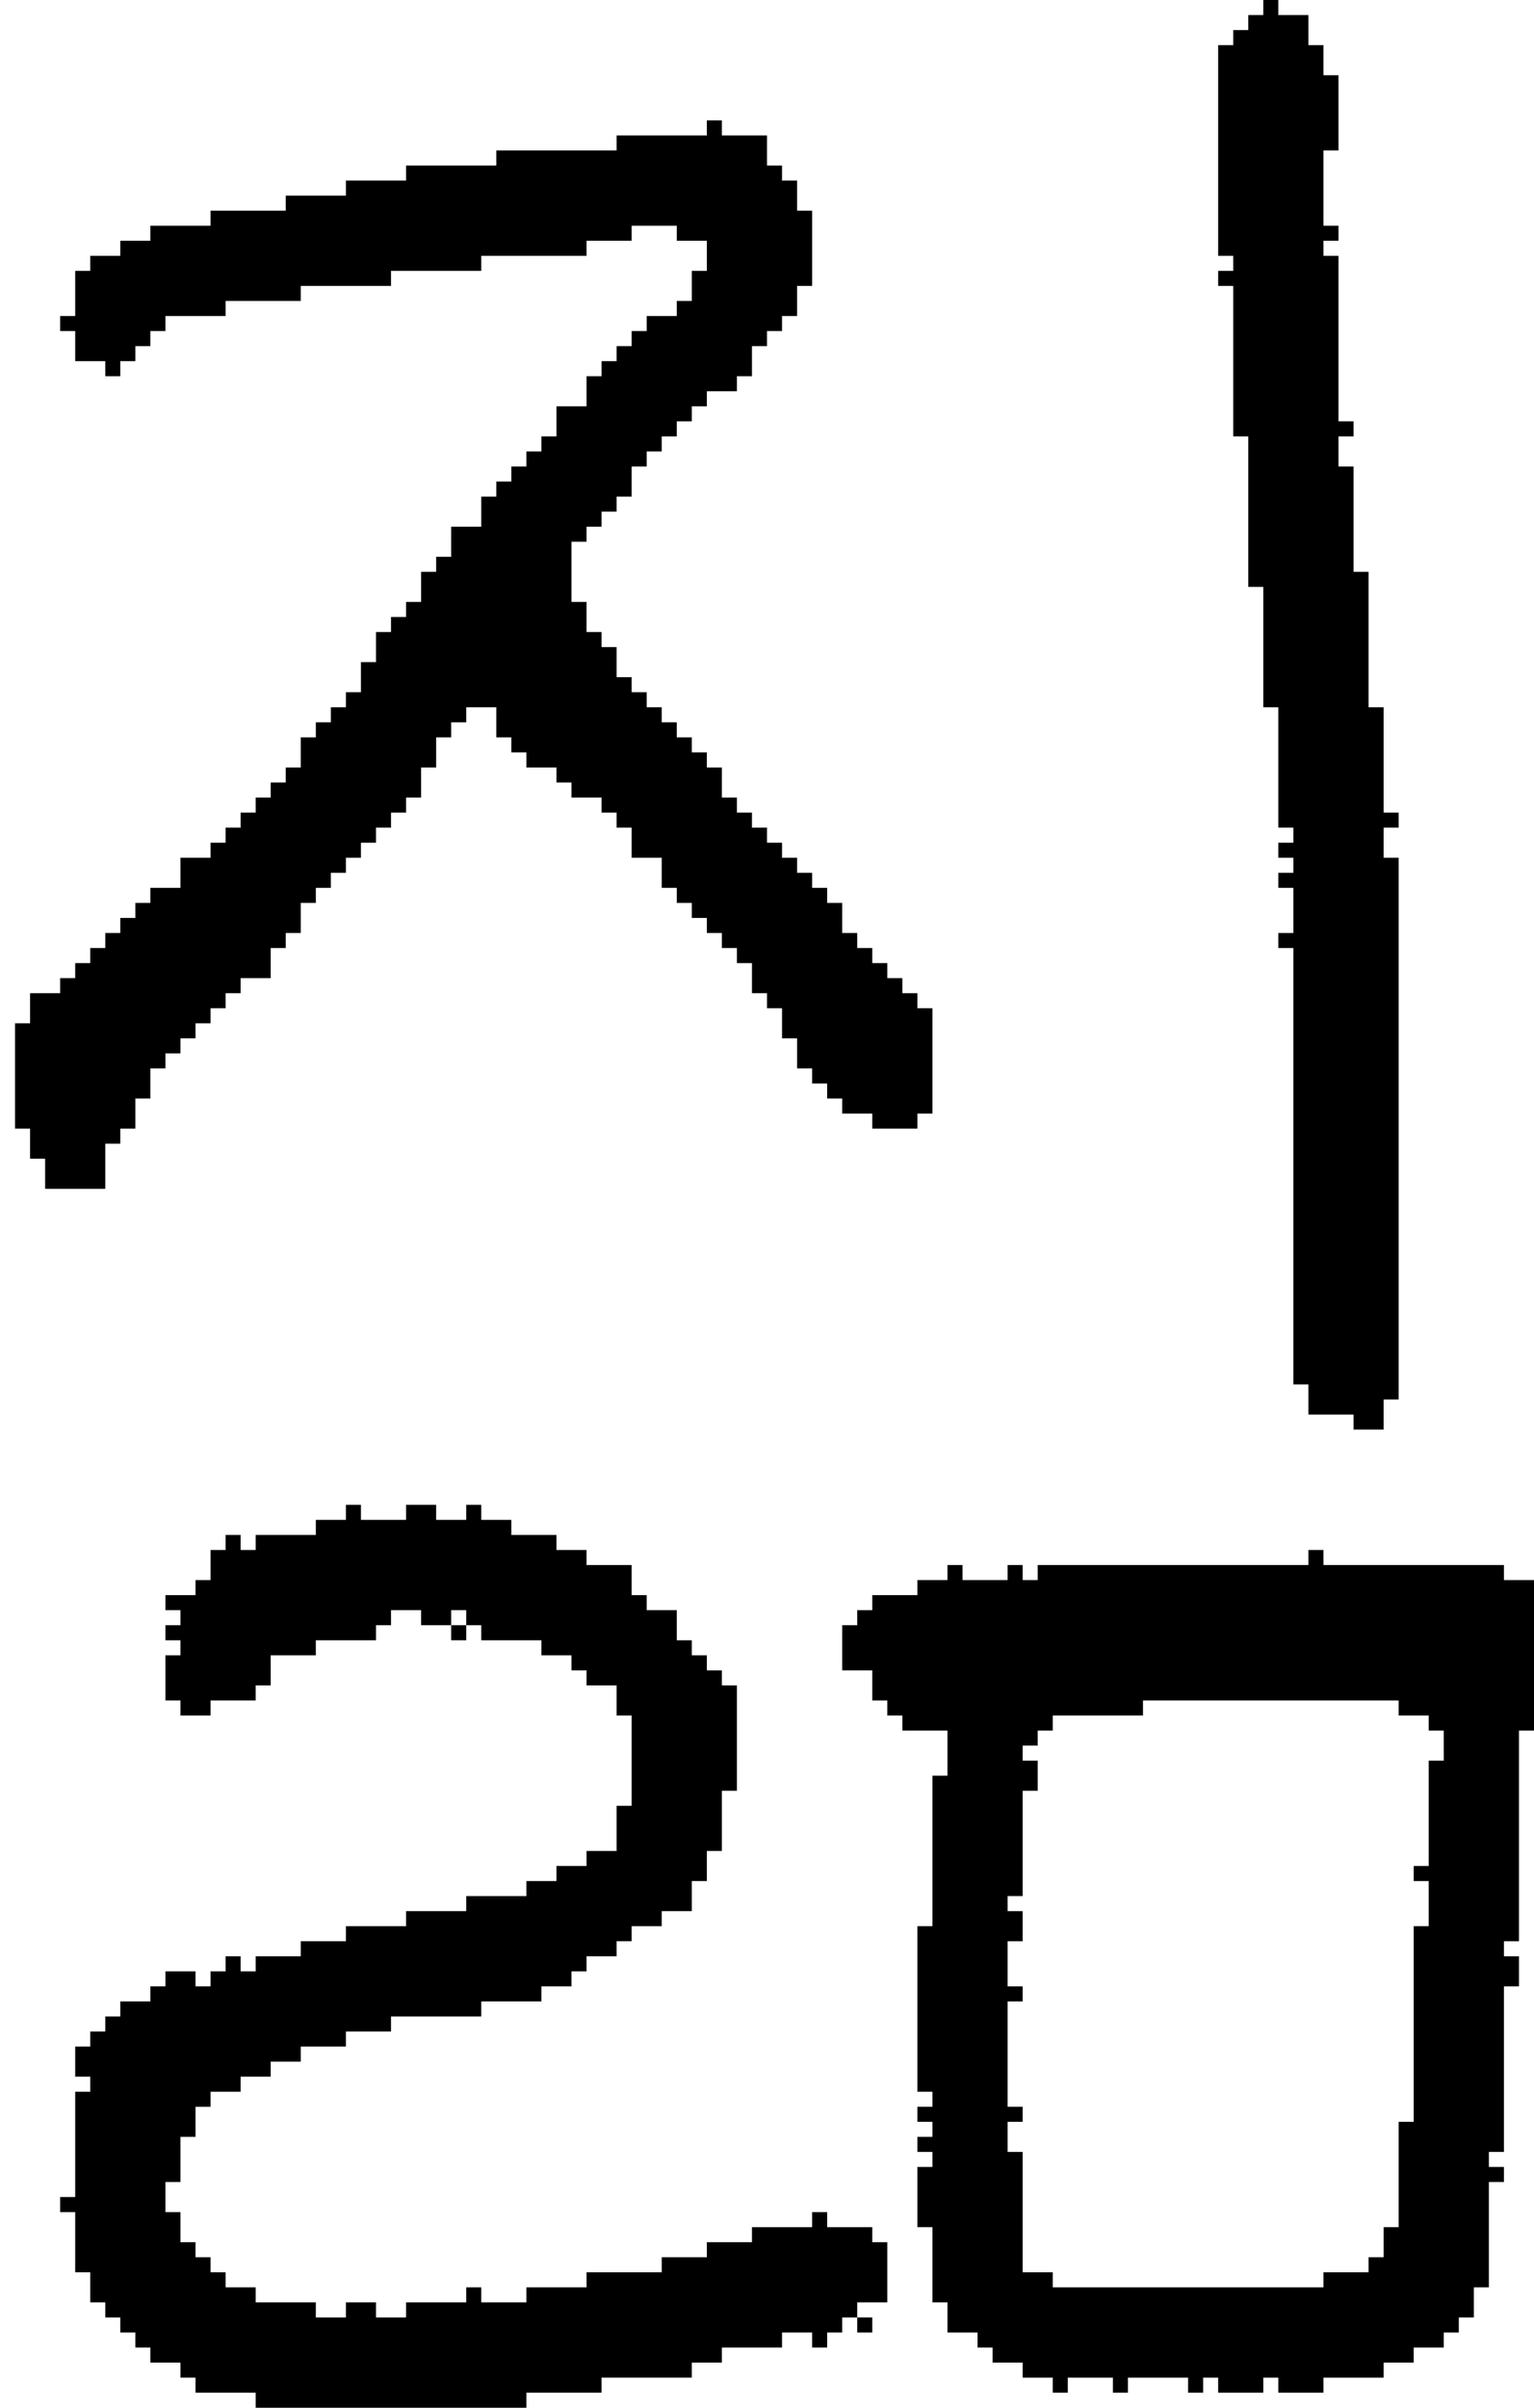 <?xml version="1.0" encoding="UTF-8" standalone="no"?>
<!DOCTYPE svg PUBLIC "-//W3C//DTD SVG 1.1//EN" 
  "http://www.w3.org/Graphics/SVG/1.1/DTD/svg11.dtd">
<svg width="102" height="160"
     xmlns="http://www.w3.org/2000/svg" version="1.1">
 <path d="  M 39,17  L 39,16  L 42,16  L 42,15  L 45,15  L 45,16  L 47,16  L 47,18  L 46,18  L 46,20  L 45,20  L 45,21  L 43,21  L 43,22  L 42,22  L 42,23  L 41,23  L 41,24  L 40,24  L 40,25  L 39,25  L 39,27  L 37,27  L 37,29  L 36,29  L 36,30  L 35,30  L 35,31  L 34,31  L 34,32  L 33,32  L 33,33  L 32,33  L 32,35  L 30,35  L 30,37  L 29,37  L 29,38  L 28,38  L 28,40  L 27,40  L 27,41  L 26,41  L 26,42  L 25,42  L 25,44  L 24,44  L 24,46  L 23,46  L 23,47  L 22,47  L 22,48  L 21,48  L 21,49  L 20,49  L 20,51  L 19,51  L 19,52  L 18,52  L 18,53  L 17,53  L 17,54  L 16,54  L 16,55  L 15,55  L 15,56  L 14,56  L 14,57  L 12,57  L 12,59  L 10,59  L 10,60  L 9,60  L 9,61  L 8,61  L 8,62  L 7,62  L 7,63  L 6,63  L 6,64  L 5,64  L 5,65  L 4,65  L 4,66  L 2,66  L 2,68  L 1,68  L 1,75  L 2,75  L 2,77  L 3,77  L 3,79  L 7,79  L 7,76  L 8,76  L 8,75  L 9,75  L 9,73  L 10,73  L 10,71  L 11,71  L 11,70  L 12,70  L 12,69  L 13,69  L 13,68  L 14,68  L 14,67  L 15,67  L 15,66  L 16,66  L 16,65  L 18,65  L 18,63  L 19,63  L 19,62  L 20,62  L 20,60  L 21,60  L 21,59  L 22,59  L 22,58  L 23,58  L 23,57  L 24,57  L 24,56  L 25,56  L 25,55  L 26,55  L 26,54  L 27,54  L 27,53  L 28,53  L 28,51  L 29,51  L 29,49  L 30,49  L 30,48  L 31,48  L 31,47  L 33,47  L 33,49  L 34,49  L 34,50  L 35,50  L 35,51  L 37,51  L 37,52  L 38,52  L 38,53  L 40,53  L 40,54  L 41,54  L 41,55  L 42,55  L 42,57  L 44,57  L 44,59  L 45,59  L 45,60  L 46,60  L 46,61  L 47,61  L 47,62  L 48,62  L 48,63  L 49,63  L 49,64  L 50,64  L 50,66  L 51,66  L 51,67  L 52,67  L 52,69  L 53,69  L 53,71  L 54,71  L 54,72  L 55,72  L 55,73  L 56,73  L 56,74  L 58,74  L 58,75  L 61,75  L 61,74  L 62,74  L 62,67  L 61,67  L 61,66  L 60,66  L 60,65  L 59,65  L 59,64  L 58,64  L 58,63  L 57,63  L 57,62  L 56,62  L 56,60  L 55,60  L 55,59  L 54,59  L 54,58  L 53,58  L 53,57  L 52,57  L 52,56  L 51,56  L 51,55  L 50,55  L 50,54  L 49,54  L 49,53  L 48,53  L 48,51  L 47,51  L 47,50  L 46,50  L 46,49  L 45,49  L 45,48  L 44,48  L 44,47  L 43,47  L 43,46  L 42,46  L 42,45  L 41,45  L 41,43  L 40,43  L 40,42  L 39,42  L 39,40  L 38,40  L 38,36  L 39,36  L 39,35  L 40,35  L 40,34  L 41,34  L 41,33  L 42,33  L 42,31  L 43,31  L 43,30  L 44,30  L 44,29  L 45,29  L 45,28  L 46,28  L 46,27  L 47,27  L 47,26  L 49,26  L 49,25  L 50,25  L 50,23  L 51,23  L 51,22  L 52,22  L 52,21  L 53,21  L 53,19  L 54,19  L 54,14  L 53,14  L 53,12  L 52,12  L 52,11  L 51,11  L 51,9  L 48,9  L 48,8  L 47,8  L 47,9  L 41,9  L 41,10  L 33,10  L 33,11  L 27,11  L 27,12  L 23,12  L 23,13  L 19,13  L 19,14  L 14,14  L 14,15  L 10,15  L 10,16  L 8,16  L 8,17  L 6,17  L 6,18  L 5,18  L 5,21  L 4,21  L 4,22  L 5,22  L 5,24  L 7,24  L 7,25  L 8,25  L 8,24  L 9,24  L 9,23  L 10,23  L 10,22  L 11,22  L 11,21  L 15,21  L 15,20  L 20,20  L 20,19  L 26,19  L 26,18  L 32,18  L 32,17  Z  " style="fill:rgb(0, 0, 0); fill-opacity:1.000; stroke:none;" />
 <path d="  M 23,135  L 26,135  L 26,134  L 32,134  L 32,133  L 36,133  L 36,132  L 38,132  L 38,131  L 39,131  L 39,130  L 41,130  L 41,129  L 42,129  L 42,128  L 44,128  L 44,127  L 46,127  L 46,125  L 47,125  L 47,123  L 48,123  L 48,119  L 49,119  L 49,112  L 48,112  L 48,111  L 47,111  L 47,110  L 46,110  L 46,109  L 45,109  L 45,107  L 43,107  L 43,106  L 42,106  L 42,104  L 39,104  L 39,103  L 37,103  L 37,102  L 34,102  L 34,101  L 32,101  L 32,100  L 31,100  L 31,101  L 29,101  L 29,100  L 27,100  L 27,101  L 24,101  L 24,100  L 23,100  L 23,101  L 21,101  L 21,102  L 17,102  L 17,103  L 16,103  L 16,102  L 15,102  L 15,103  L 14,103  L 14,105  L 13,105  L 13,106  L 11,106  L 11,107  L 12,107  L 12,108  L 11,108  L 11,109  L 12,109  L 12,110  L 11,110  L 11,113  L 12,113  L 12,114  L 14,114  L 14,113  L 17,113  L 17,112  L 18,112  L 18,110  L 21,110  L 21,109  L 25,109  L 25,108  L 26,108  L 26,107  L 28,107  L 28,108  L 30,108  L 30,107  L 31,107  L 31,108  L 32,108  L 32,109  L 36,109  L 36,110  L 38,110  L 38,111  L 39,111  L 39,112  L 41,112  L 41,114  L 42,114  L 42,120  L 41,120  L 41,123  L 39,123  L 39,124  L 37,124  L 37,125  L 35,125  L 35,126  L 31,126  L 31,127  L 27,127  L 27,128  L 23,128  L 23,129  L 20,129  L 20,130  L 17,130  L 17,131  L 16,131  L 16,130  L 15,130  L 15,131  L 14,131  L 14,132  L 13,132  L 13,131  L 11,131  L 11,132  L 10,132  L 10,133  L 8,133  L 8,134  L 7,134  L 7,135  L 6,135  L 6,136  L 5,136  L 5,138  L 6,138  L 6,139  L 5,139  L 5,146  L 4,146  L 4,147  L 5,147  L 5,151  L 6,151  L 6,153  L 7,153  L 7,154  L 8,154  L 8,155  L 9,155  L 9,156  L 10,156  L 10,157  L 12,157  L 12,158  L 13,158  L 13,159  L 17,159  L 17,160  L 35,160  L 35,159  L 40,159  L 40,158  L 46,158  L 46,157  L 48,157  L 48,156  L 52,156  L 52,155  L 54,155  L 54,156  L 55,156  L 55,155  L 56,155  L 56,154  L 57,154  L 57,153  L 59,153  L 59,149  L 58,149  L 58,148  L 55,148  L 55,147  L 54,147  L 54,148  L 50,148  L 50,149  L 47,149  L 47,150  L 44,150  L 44,151  L 39,151  L 39,152  L 35,152  L 35,153  L 32,153  L 32,152  L 31,152  L 31,153  L 27,153  L 27,154  L 25,154  L 25,153  L 23,153  L 23,154  L 21,154  L 21,153  L 17,153  L 17,152  L 15,152  L 15,151  L 14,151  L 14,150  L 13,150  L 13,149  L 12,149  L 12,147  L 11,147  L 11,145  L 12,145  L 12,142  L 13,142  L 13,140  L 14,140  L 14,139  L 16,139  L 16,138  L 18,138  L 18,137  L 20,137  L 20,136  L 23,136  Z  " style="fill:rgb(0, 0, 0); fill-opacity:1.000; stroke:none;" />
 <path d="  M 30,109  L 31,109  L 31,108  L 30,108  Z  " style="fill:rgb(0, 0, 0); fill-opacity:1.000; stroke:none;" />
 <path d="  M 81,159  L 84,159  L 84,158  L 85,158  L 85,159  L 88,159  L 88,158  L 92,158  L 92,157  L 94,157  L 94,156  L 96,156  L 96,155  L 97,155  L 97,154  L 98,154  L 98,152  L 99,152  L 99,145  L 100,145  L 100,144  L 99,144  L 99,143  L 100,143  L 100,132  L 101,132  L 101,130  L 100,130  L 100,129  L 101,129  L 101,115  L 102,115  L 102,105  L 100,105  L 100,104  L 88,104  L 88,103  L 87,103  L 87,104  L 69,104  L 69,105  L 68,105  L 68,104  L 67,104  L 67,105  L 64,105  L 64,104  L 63,104  L 63,105  L 61,105  L 61,106  L 58,106  L 58,107  L 57,107  L 57,108  L 56,108  L 56,111  L 58,111  L 58,113  L 59,113  L 59,114  L 60,114  L 60,115  L 63,115  L 63,118  L 62,118  L 62,128  L 61,128  L 61,139  L 62,139  L 62,140  L 61,140  L 61,141  L 62,141  L 62,142  L 61,142  L 61,143  L 62,143  L 62,144  L 61,144  L 61,148  L 62,148  L 62,153  L 63,153  L 63,155  L 65,155  L 65,156  L 66,156  L 66,157  L 68,157  L 68,158  L 70,158  L 70,159  L 71,159  L 71,158  L 74,158  L 74,159  L 75,159  L 75,158  L 79,158  L 79,159  L 80,159  L 80,158  L 81,158  Z  M 68,126  L 68,119  L 69,119  L 69,117  L 68,117  L 68,116  L 69,116  L 69,115  L 70,115  L 70,114  L 76,114  L 76,113  L 93,113  L 93,114  L 95,114  L 95,115  L 96,115  L 96,117  L 95,117  L 95,124  L 94,124  L 94,125  L 95,125  L 95,128  L 94,128  L 94,141  L 93,141  L 93,148  L 92,148  L 92,150  L 91,150  L 91,151  L 88,151  L 88,152  L 70,152  L 70,151  L 68,151  L 68,143  L 67,143  L 67,141  L 68,141  L 68,140  L 67,140  L 67,133  L 68,133  L 68,132  L 67,132  L 67,129  L 68,129  L 68,127  L 67,127  L 67,126  Z  " style="fill:rgb(0, 0, 0); fill-opacity:1.000; stroke:none;" />
 <path d="  M 58,155  L 58,154  L 57,154  L 57,155  Z  " style="fill:rgb(0, 0, 0); fill-opacity:1.000; stroke:none;" />
 <path d="  M 89,5  L 88,5  L 88,3  L 87,3  L 87,1  L 85,1  L 85,0  L 84,0  L 84,1  L 83,1  L 83,2  L 82,2  L 82,3  L 81,3  L 81,17  L 82,17  L 82,18  L 81,18  L 81,19  L 82,19  L 82,29  L 83,29  L 83,39  L 84,39  L 84,47  L 85,47  L 85,55  L 86,55  L 86,56  L 85,56  L 85,57  L 86,57  L 86,58  L 85,58  L 85,59  L 86,59  L 86,62  L 85,62  L 85,63  L 86,63  L 86,92  L 87,92  L 87,94  L 90,94  L 90,95  L 92,95  L 92,93  L 93,93  L 93,57  L 92,57  L 92,55  L 93,55  L 93,54  L 92,54  L 92,47  L 91,47  L 91,38  L 90,38  L 90,31  L 89,31  L 89,29  L 90,29  L 90,28  L 89,28  L 89,17  L 88,17  L 88,16  L 89,16  L 89,15  L 88,15  L 88,10  L 89,10  Z  " style="fill:rgb(0, 0, 0); fill-opacity:1.000; stroke:none;" />
</svg>
